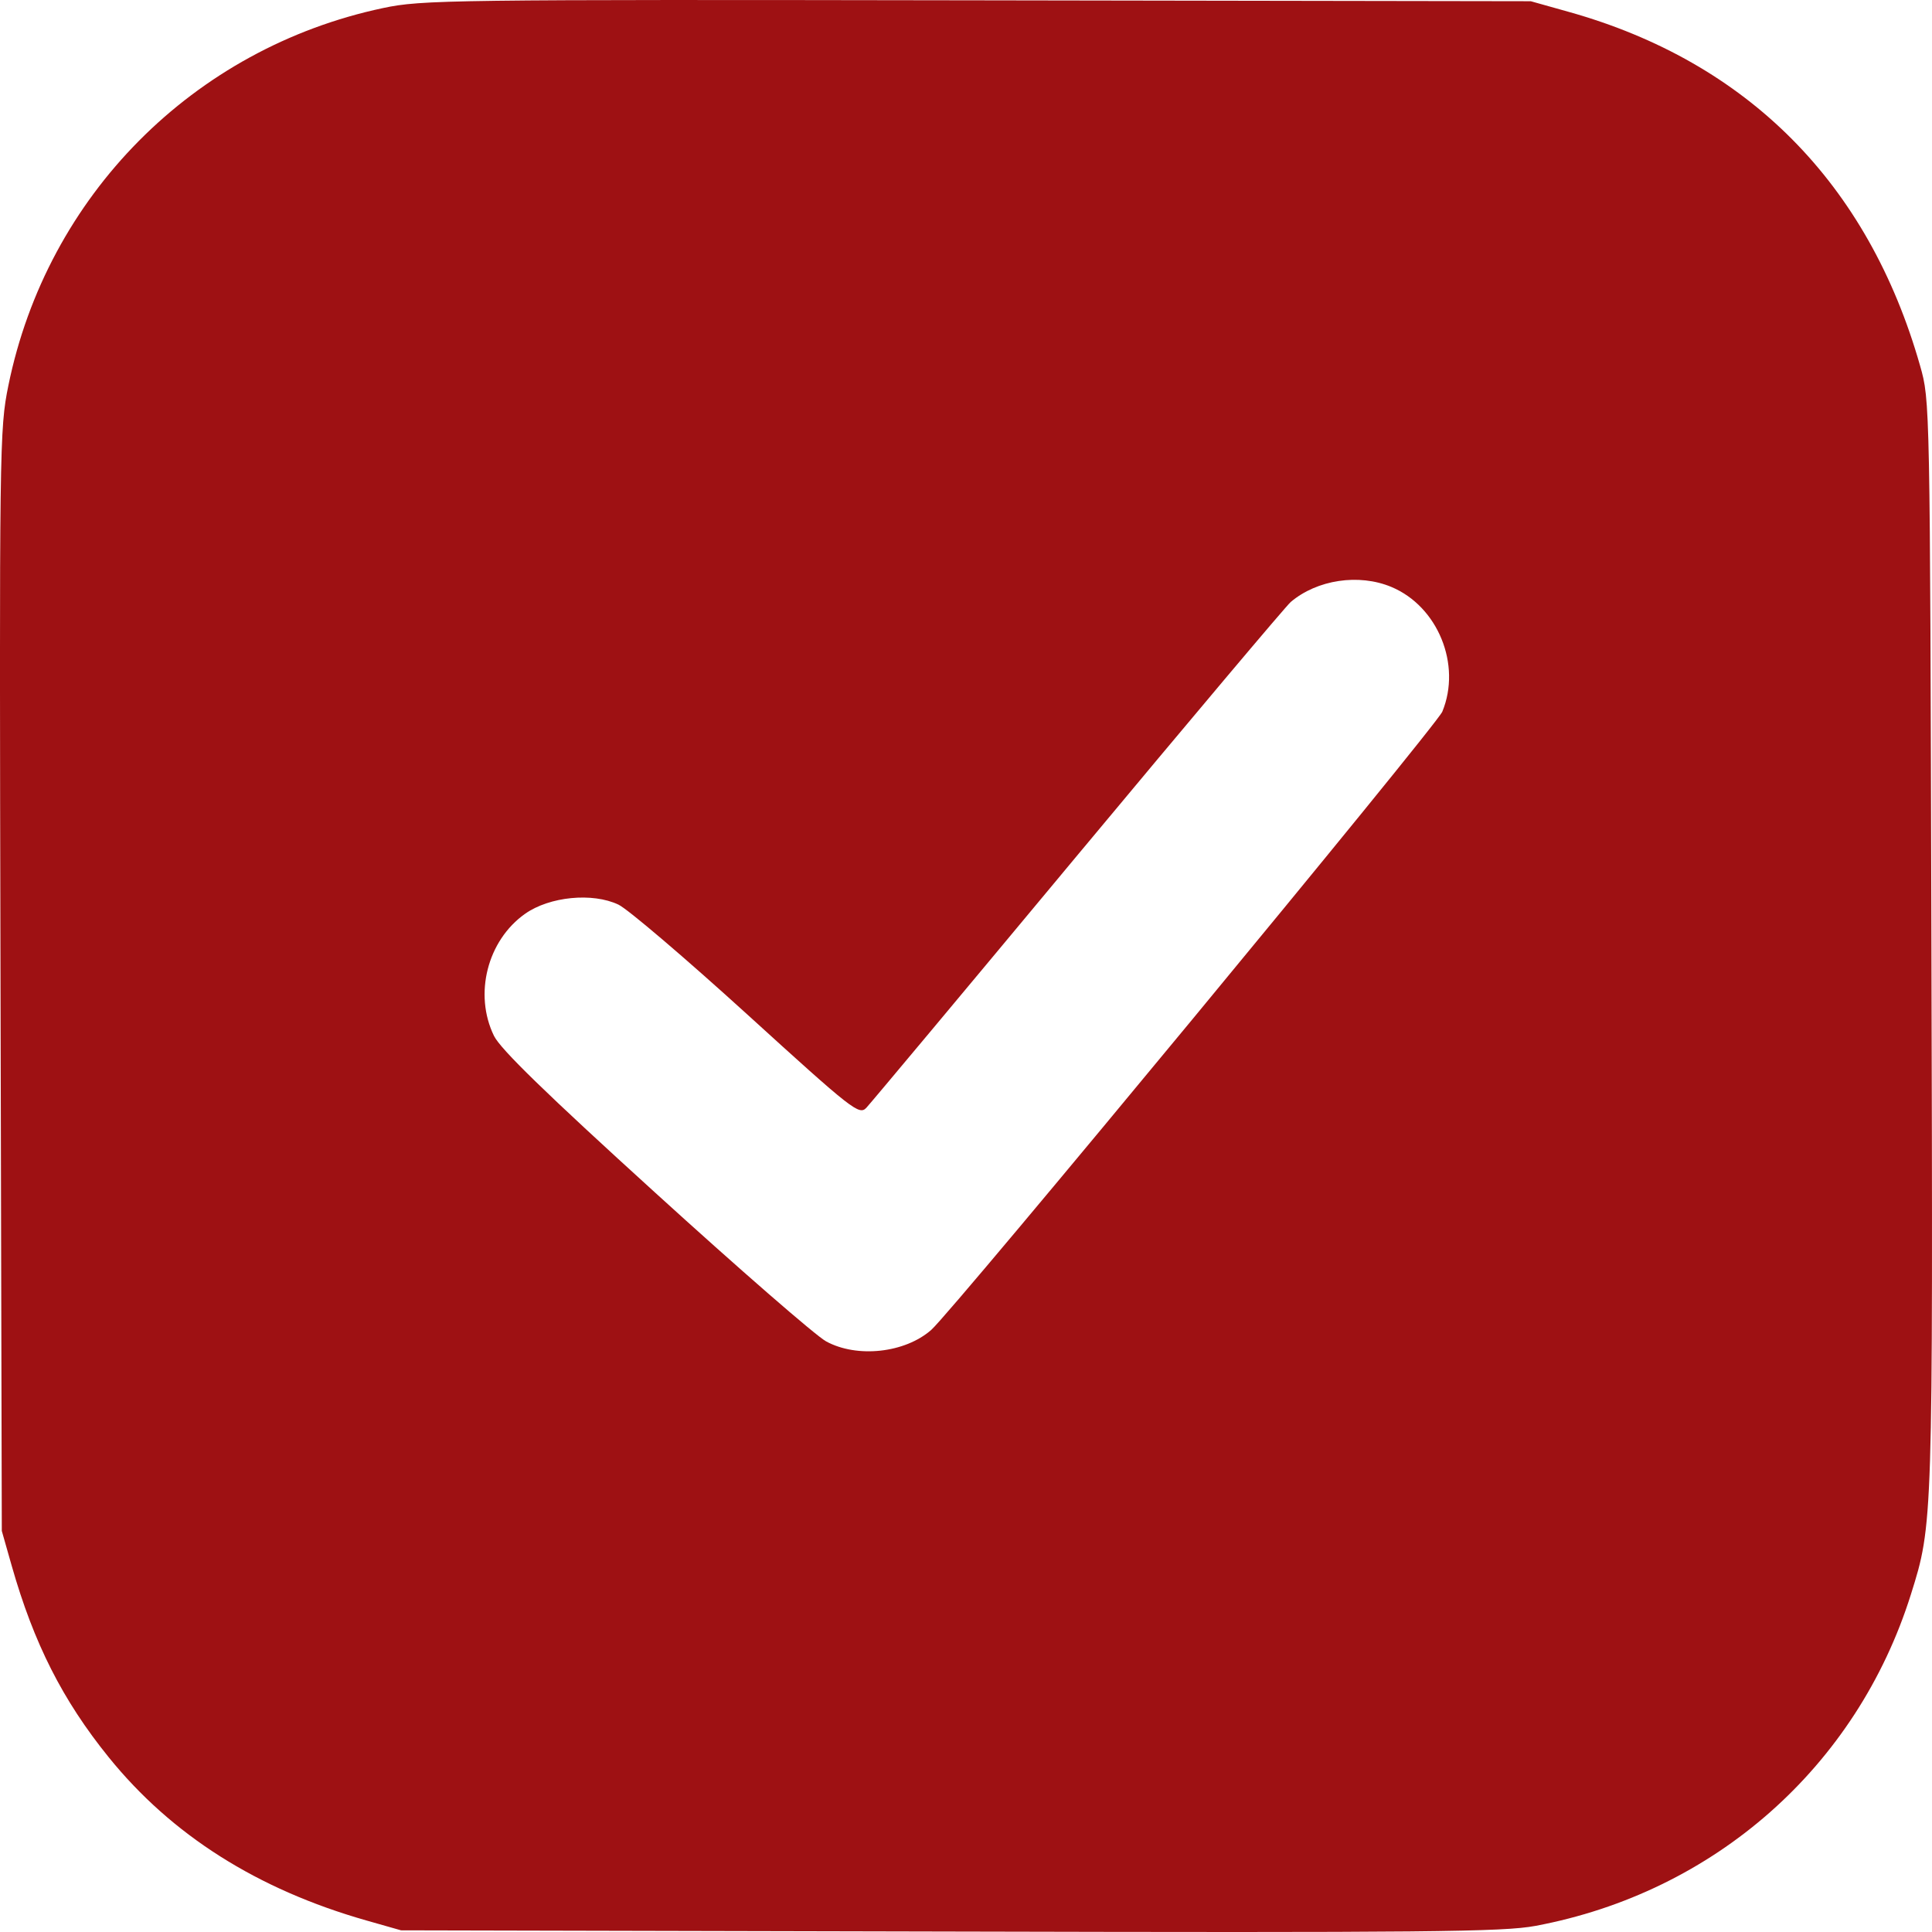 <svg width="30" height="30" viewBox="0 0 30 30" fill="none" xmlns="http://www.w3.org/2000/svg">
<path fill-rule="evenodd" clip-rule="evenodd" d="M5.948 0.125C3.003 0.749 0.731 3.039 0.13 5.987C-0.008 6.664 -0.011 6.905 0.008 15.227L0.028 23.772L0.182 24.314C0.525 25.518 0.972 26.401 1.686 27.284C2.664 28.495 3.995 29.338 5.686 29.82L6.227 29.974L14.748 29.993C22.148 30.011 23.345 29.999 23.843 29.905C26.623 29.384 28.831 27.435 29.672 24.759C30.015 23.667 30.015 23.677 29.991 14.679C29.969 6.224 29.969 6.22 29.815 5.679C29.009 2.847 27.138 0.963 24.358 0.184L23.77 0.019L15.175 0.005C6.97 -0.008 6.551 -0.003 5.948 0.125ZM21.605 9.114C22.327 9.416 22.697 10.321 22.396 11.051C22.305 11.271 14.794 20.358 14.461 20.65C14.052 21.01 13.309 21.091 12.828 20.829C12.668 20.742 11.474 19.703 10.174 18.52C8.474 16.975 7.77 16.29 7.67 16.084C7.355 15.437 7.568 14.602 8.154 14.189C8.534 13.921 9.201 13.856 9.603 14.047C9.746 14.114 10.644 14.88 11.599 15.748C13.246 17.247 13.341 17.32 13.453 17.201C13.518 17.132 14.997 15.363 16.739 13.269C18.482 11.176 19.968 9.412 20.042 9.348C20.451 9.001 21.1 8.903 21.605 9.114Z" fill="#9E1113"/>
</svg>
